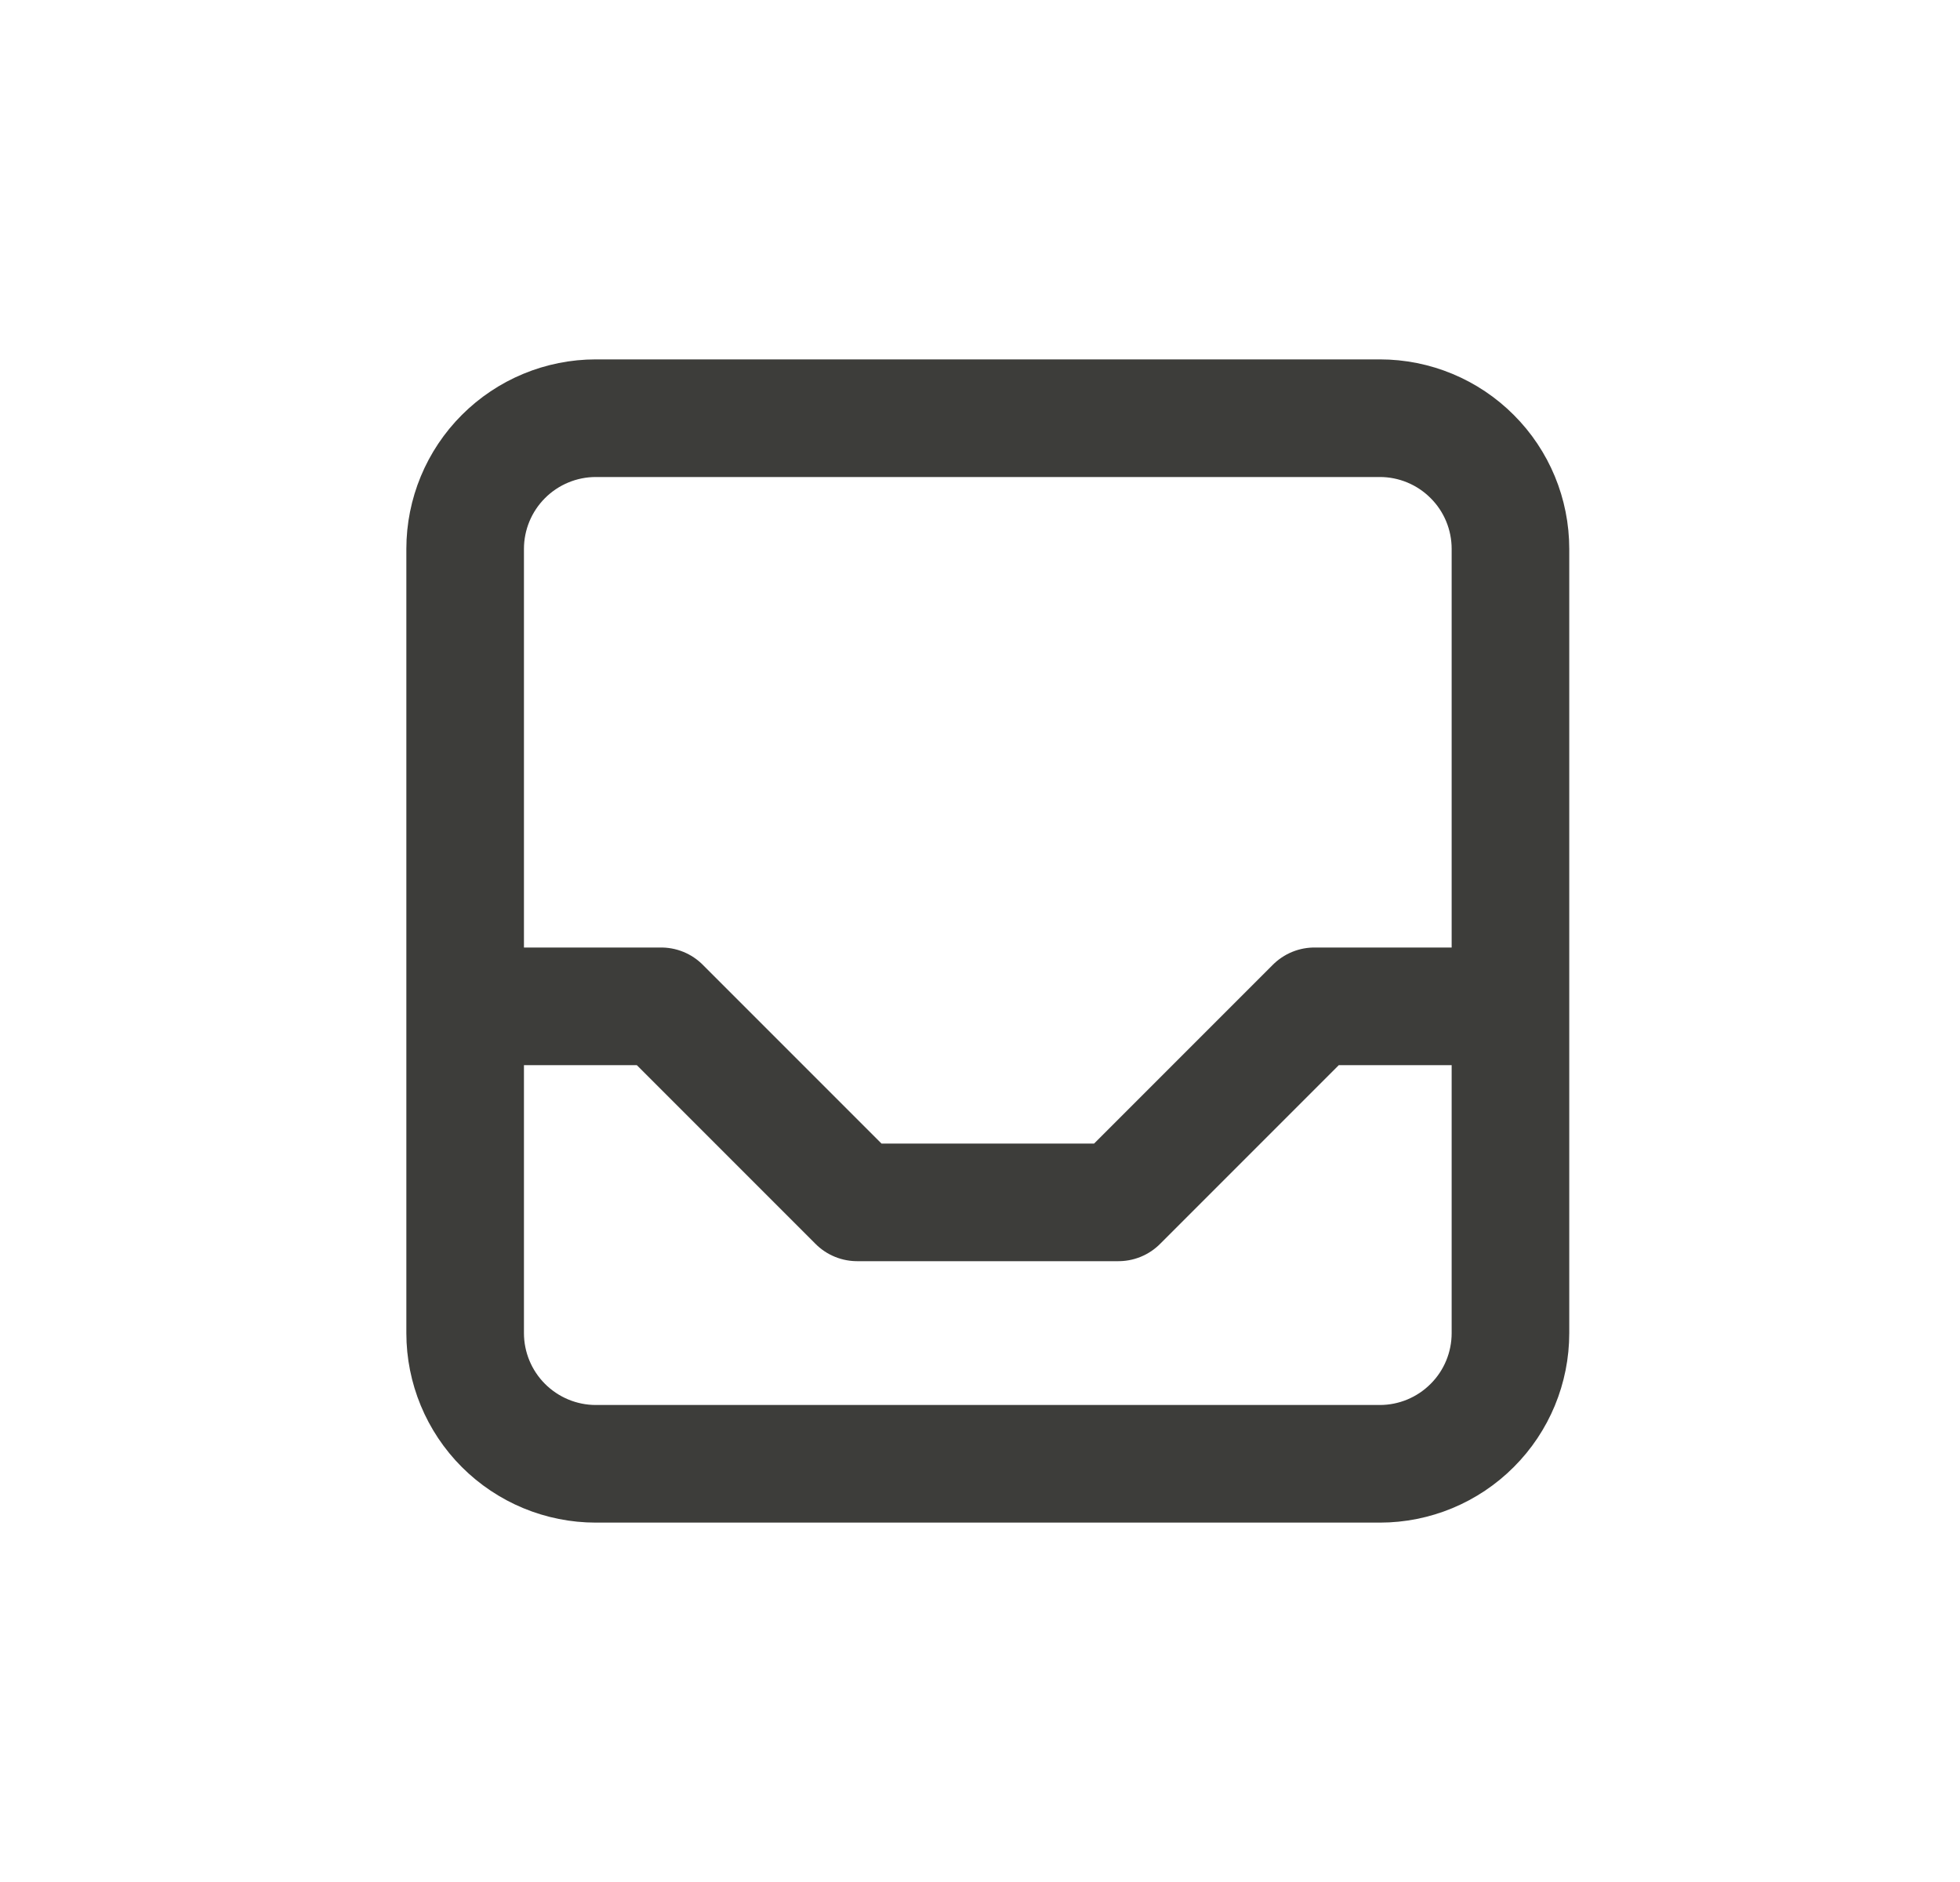 <svg width="25" height="24" viewBox="0 0 25 24" fill="none" xmlns="http://www.w3.org/2000/svg">
<path d="M5.933 12.833H8.433L10.933 15.333H14.266L16.766 12.833H19.266M5.933 7C5.933 6.558 6.109 6.134 6.421 5.822C6.734 5.509 7.158 5.333 7.6 5.333H17.6C18.042 5.333 18.466 5.509 18.778 5.822C19.091 6.134 19.266 6.558 19.266 7V17C19.266 17.442 19.091 17.866 18.778 18.178C18.466 18.491 18.042 18.667 17.6 18.667H7.6C7.158 18.667 6.734 18.491 6.421 18.178C6.109 17.866 5.933 17.442 5.933 17V7Z" stroke="#3D3D3A" stroke-width="1.5" stroke-linecap="round" stroke-linejoin="round"/>
</svg>
